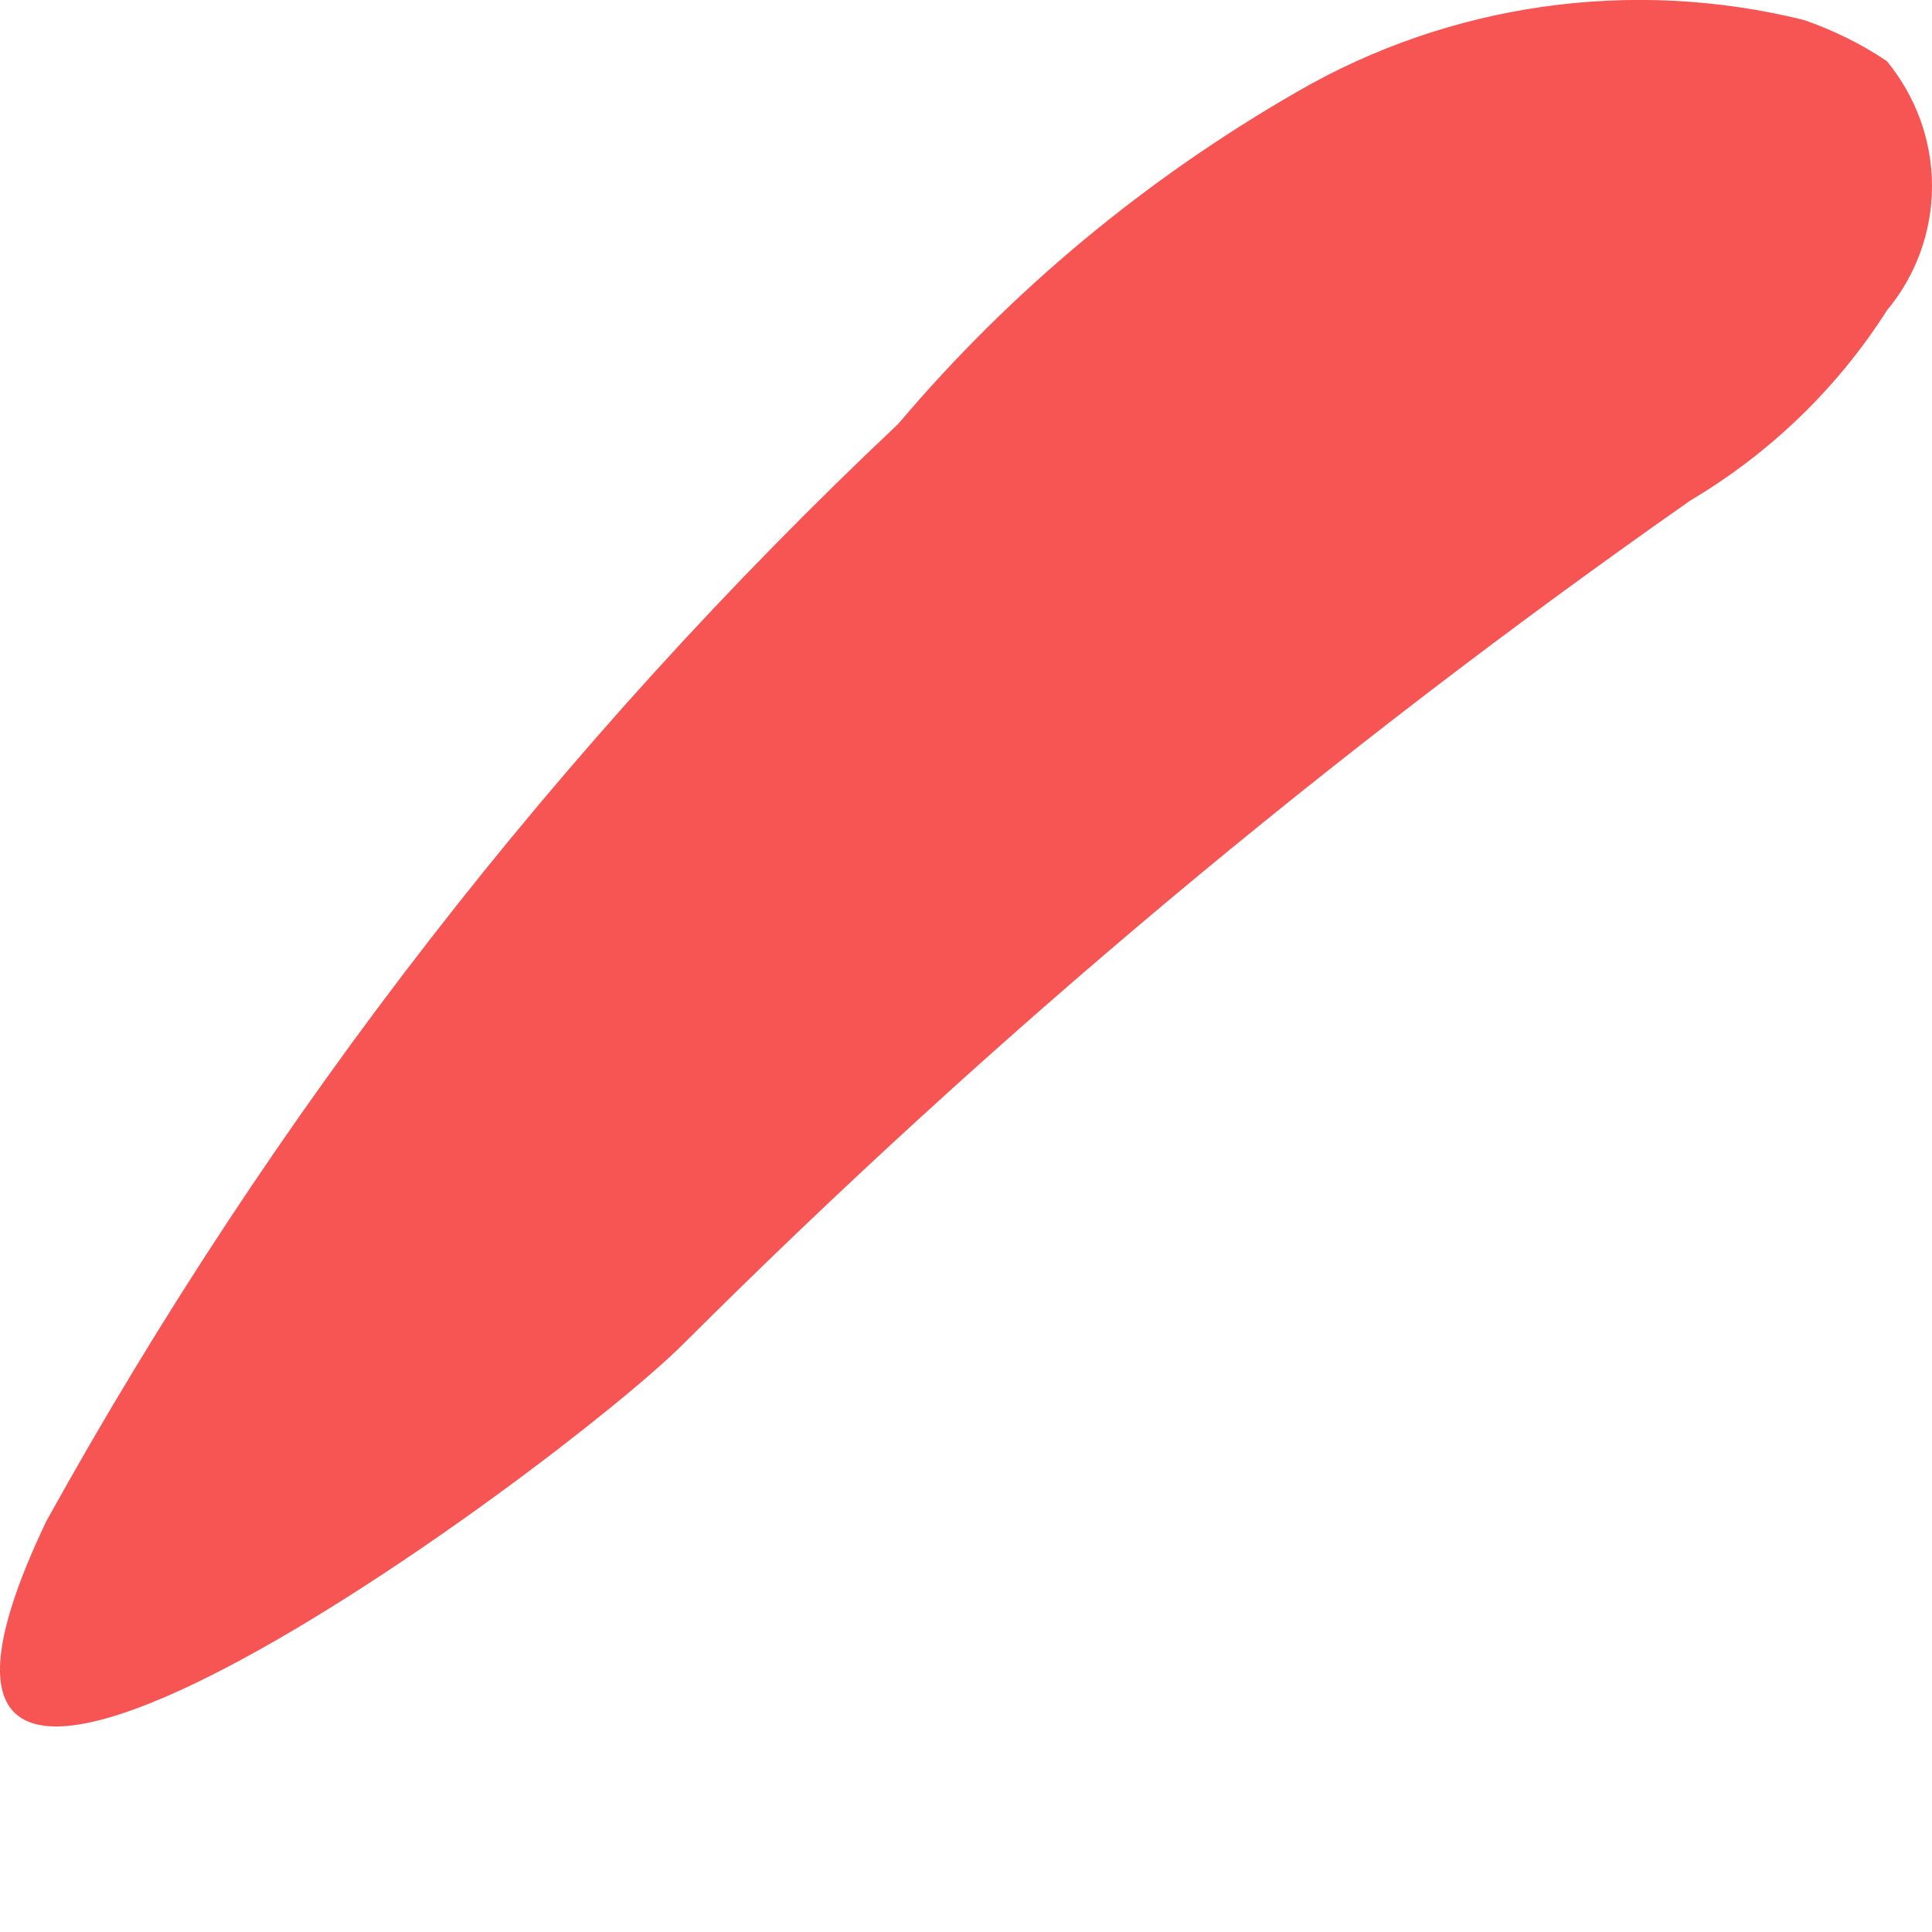 <svg width="3" height="3" viewBox="0 0 3 3" fill="none" xmlns="http://www.w3.org/2000/svg">
<path d="M1.395 0.658C1.57 0.451 1.78 0.277 2.015 0.142C2.252 0.005 2.534 -0.035 2.801 0.031C2.847 0.047 2.89 0.068 2.93 0.095C2.975 0.15 3 0.218 3 0.289C3 0.36 2.975 0.428 2.93 0.482C2.853 0.603 2.748 0.704 2.625 0.777C2.067 1.168 1.544 1.605 1.062 2.086C0.868 2.28 -0.298 3.137 0.072 2.362C0.422 1.73 0.868 1.155 1.395 0.658Z" fill="#F75454"/>
</svg>
